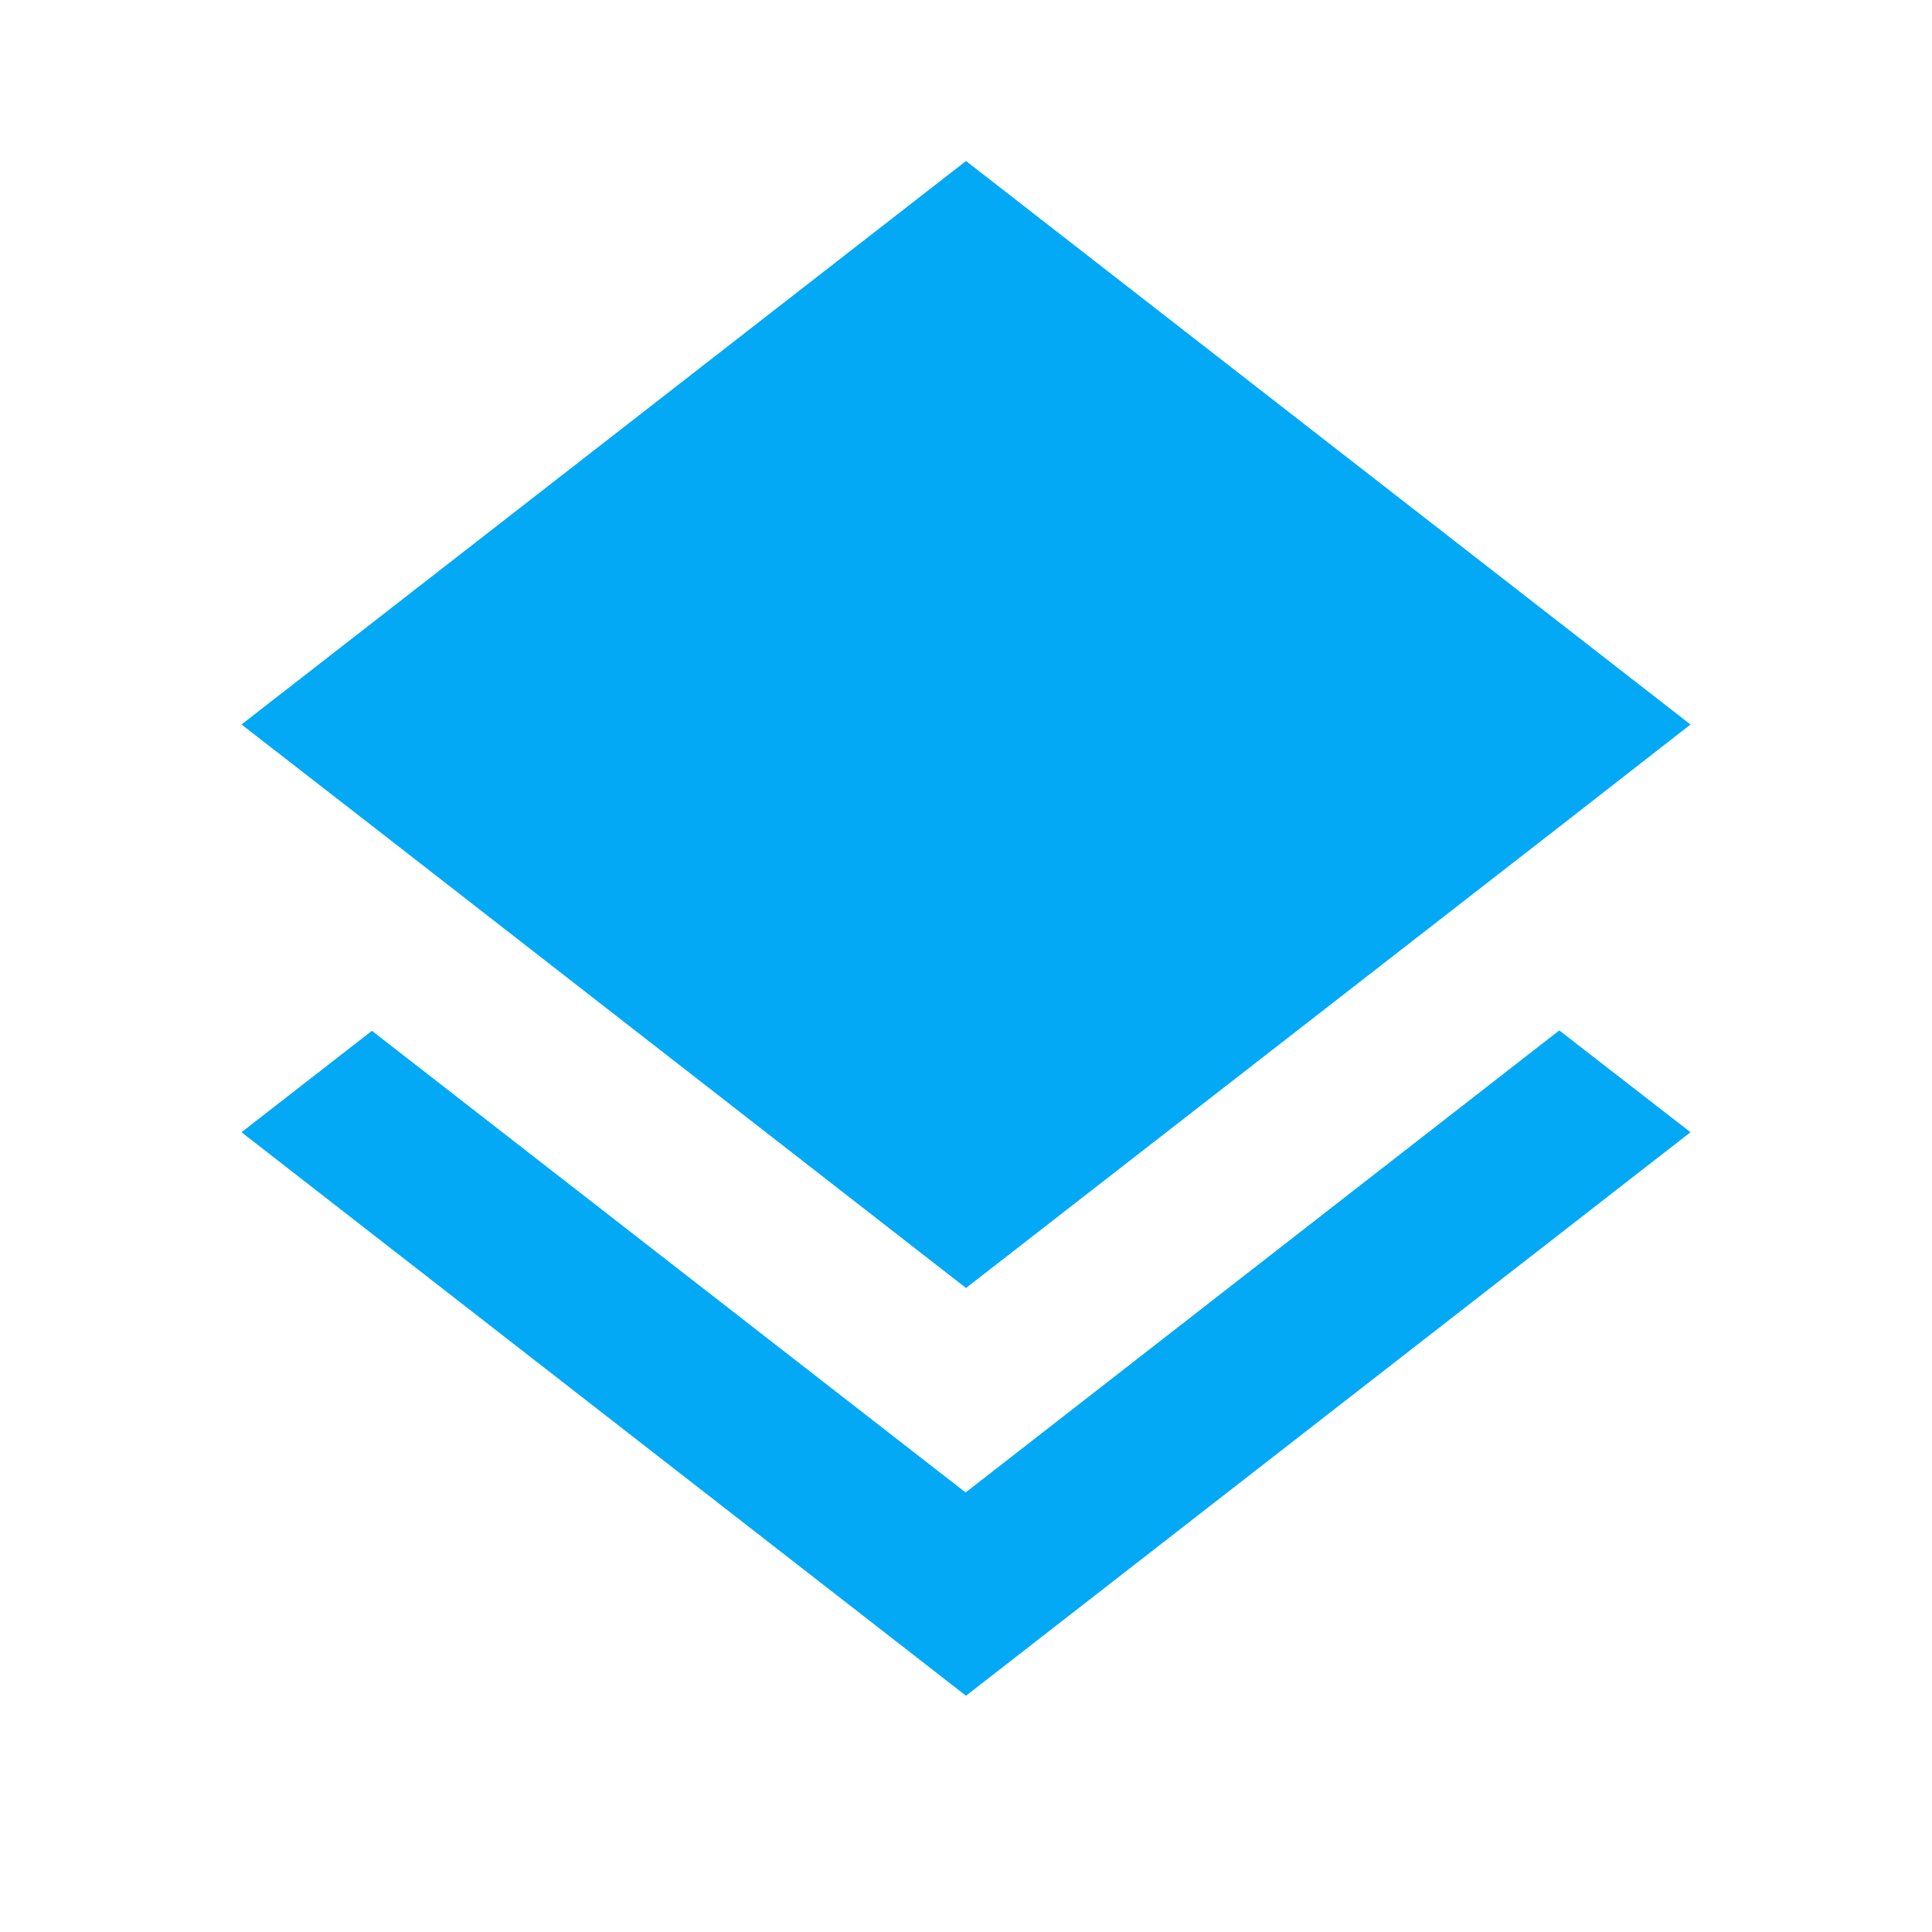 <svg fill="#03A9F4" xmlns="http://www.w3.org/2000/svg" width="48" height="48" viewBox="0 0 48 48"><path d="M23.99 37.08L9.24 25.61 6 28.13l18 14 18-14-3.26-2.53-14.75 11.48zM24 32l14.73-11.45L42 18 24 4 6 18l3.26 2.53L24 32z"/></svg>